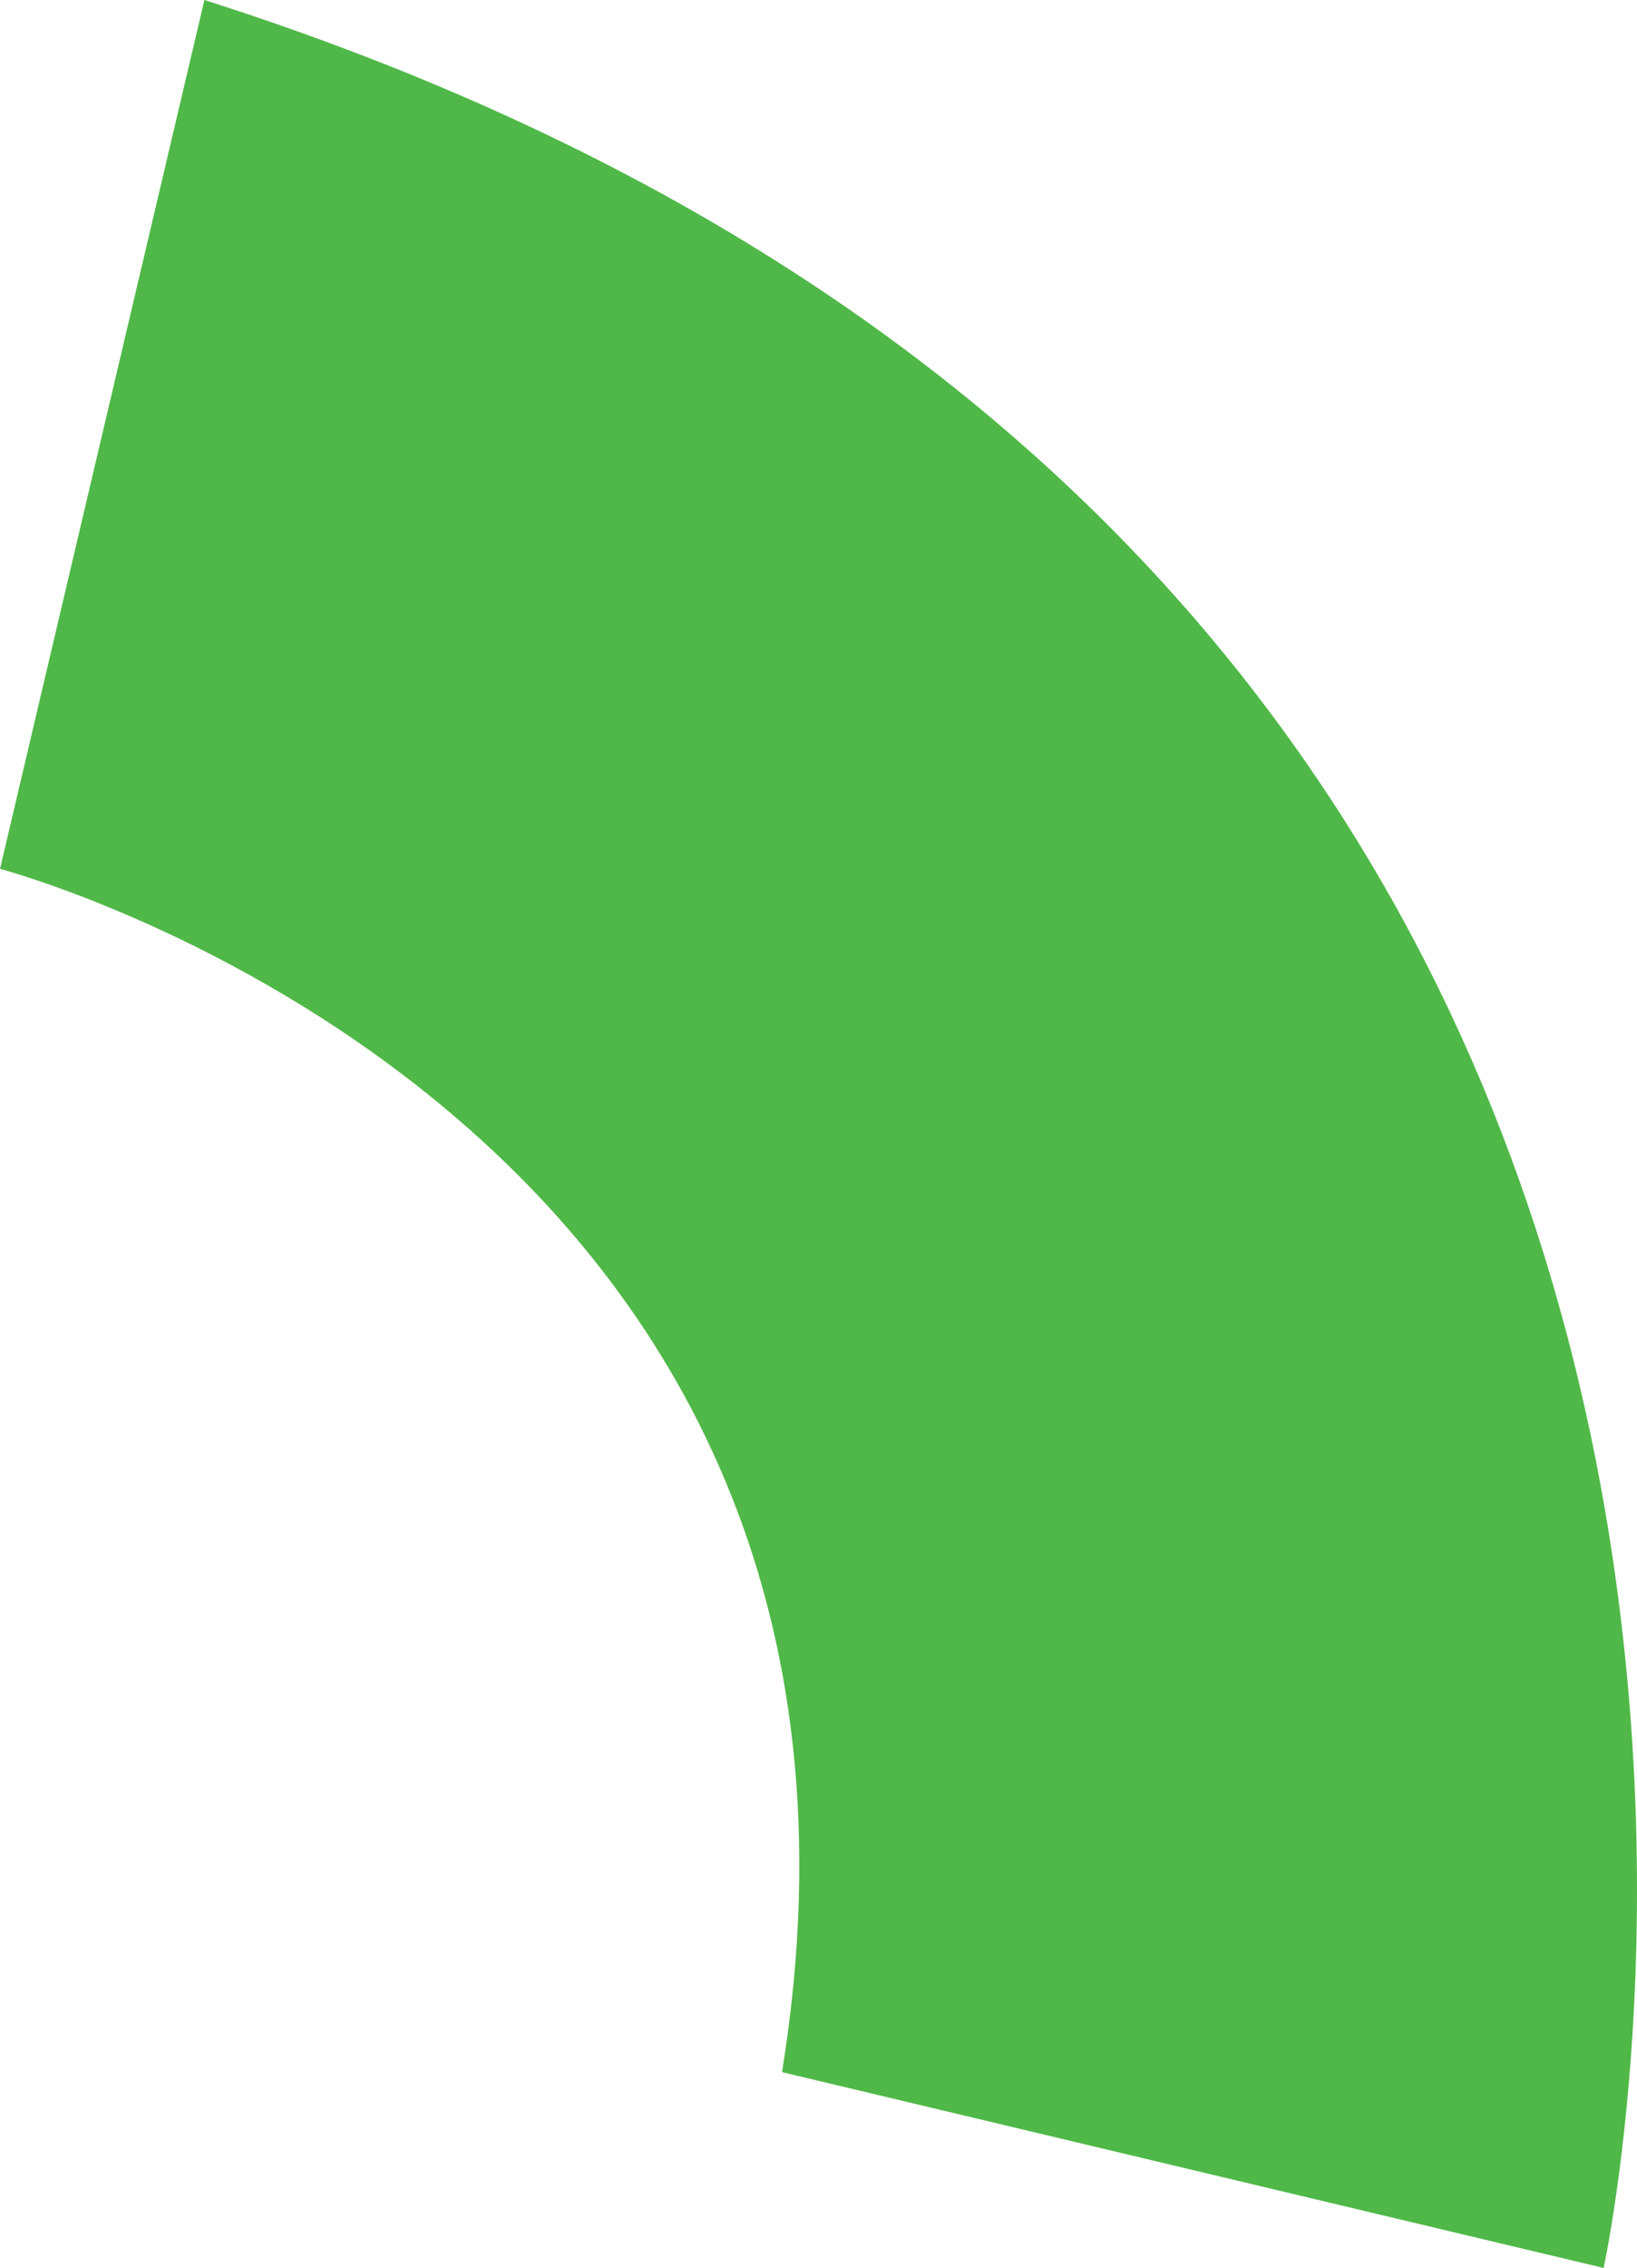 <svg width="499" height="691" viewBox="0 0 499 691" fill="none" xmlns="http://www.w3.org/2000/svg">
<path d="M0 264.725C0 264.725 285.596 339.88 238.385 631.342L488.814 691C488.814 691 603.63 172.389 62.306 0L0 264.725Z" fill="#50B848"/>
</svg>
